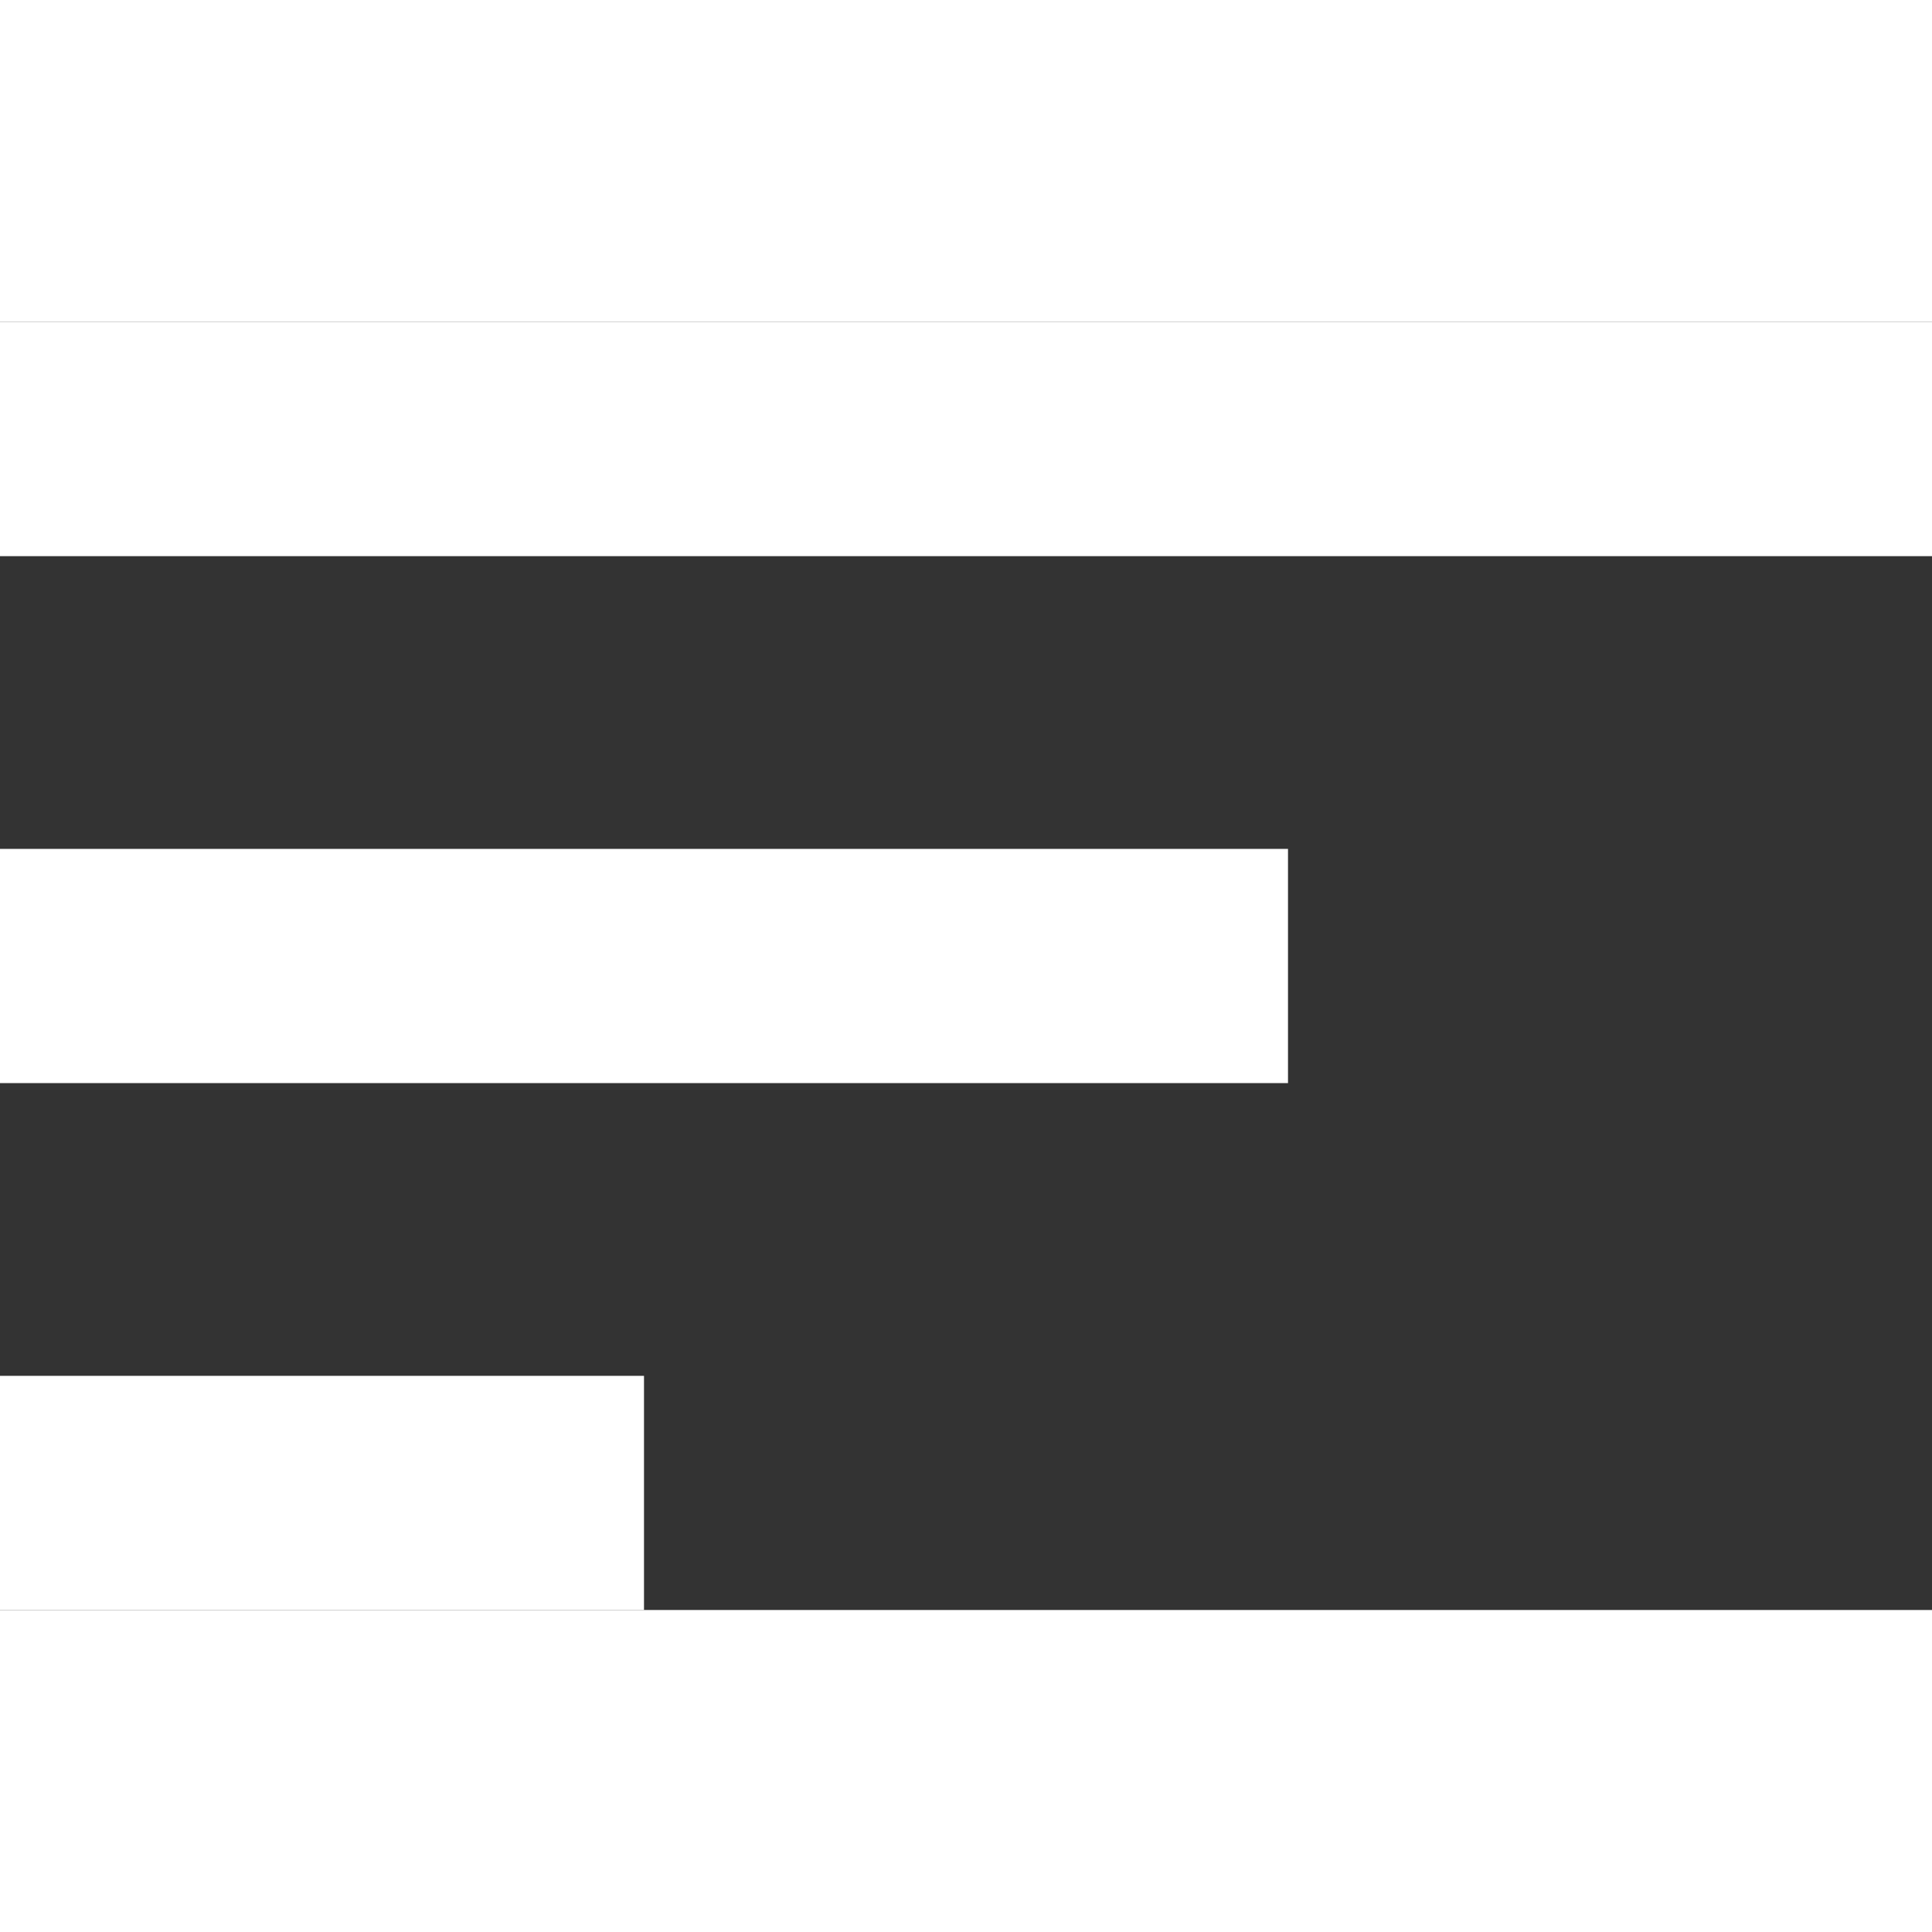 <svg xmlns="http://www.w3.org/2000/svg" xmlns:xlink="http://www.w3.org/1999/xlink" width="18" height="18" viewBox="0 0 33 22">
  <rect x="0" y="0" width="33" height="22" fill="#333333" stroke="none"/>
  <defs>
    <clipPath id="clip-path">
      <rect width="33" height="22" fill="none"/>
    </clipPath>
  </defs>
  <g id="Header_Menu_light" data-name="Header Menu light" clip-path="url(#clip-path)">
    <path id="sort_-_material" data-name="sort - material" d="M11,22H0V18H11v4Zm11-9H0V9H22v4ZM33,4H0V0H33V4Z" transform="translate(0 0)" fill="#fff"/>
  </g>
</svg>
